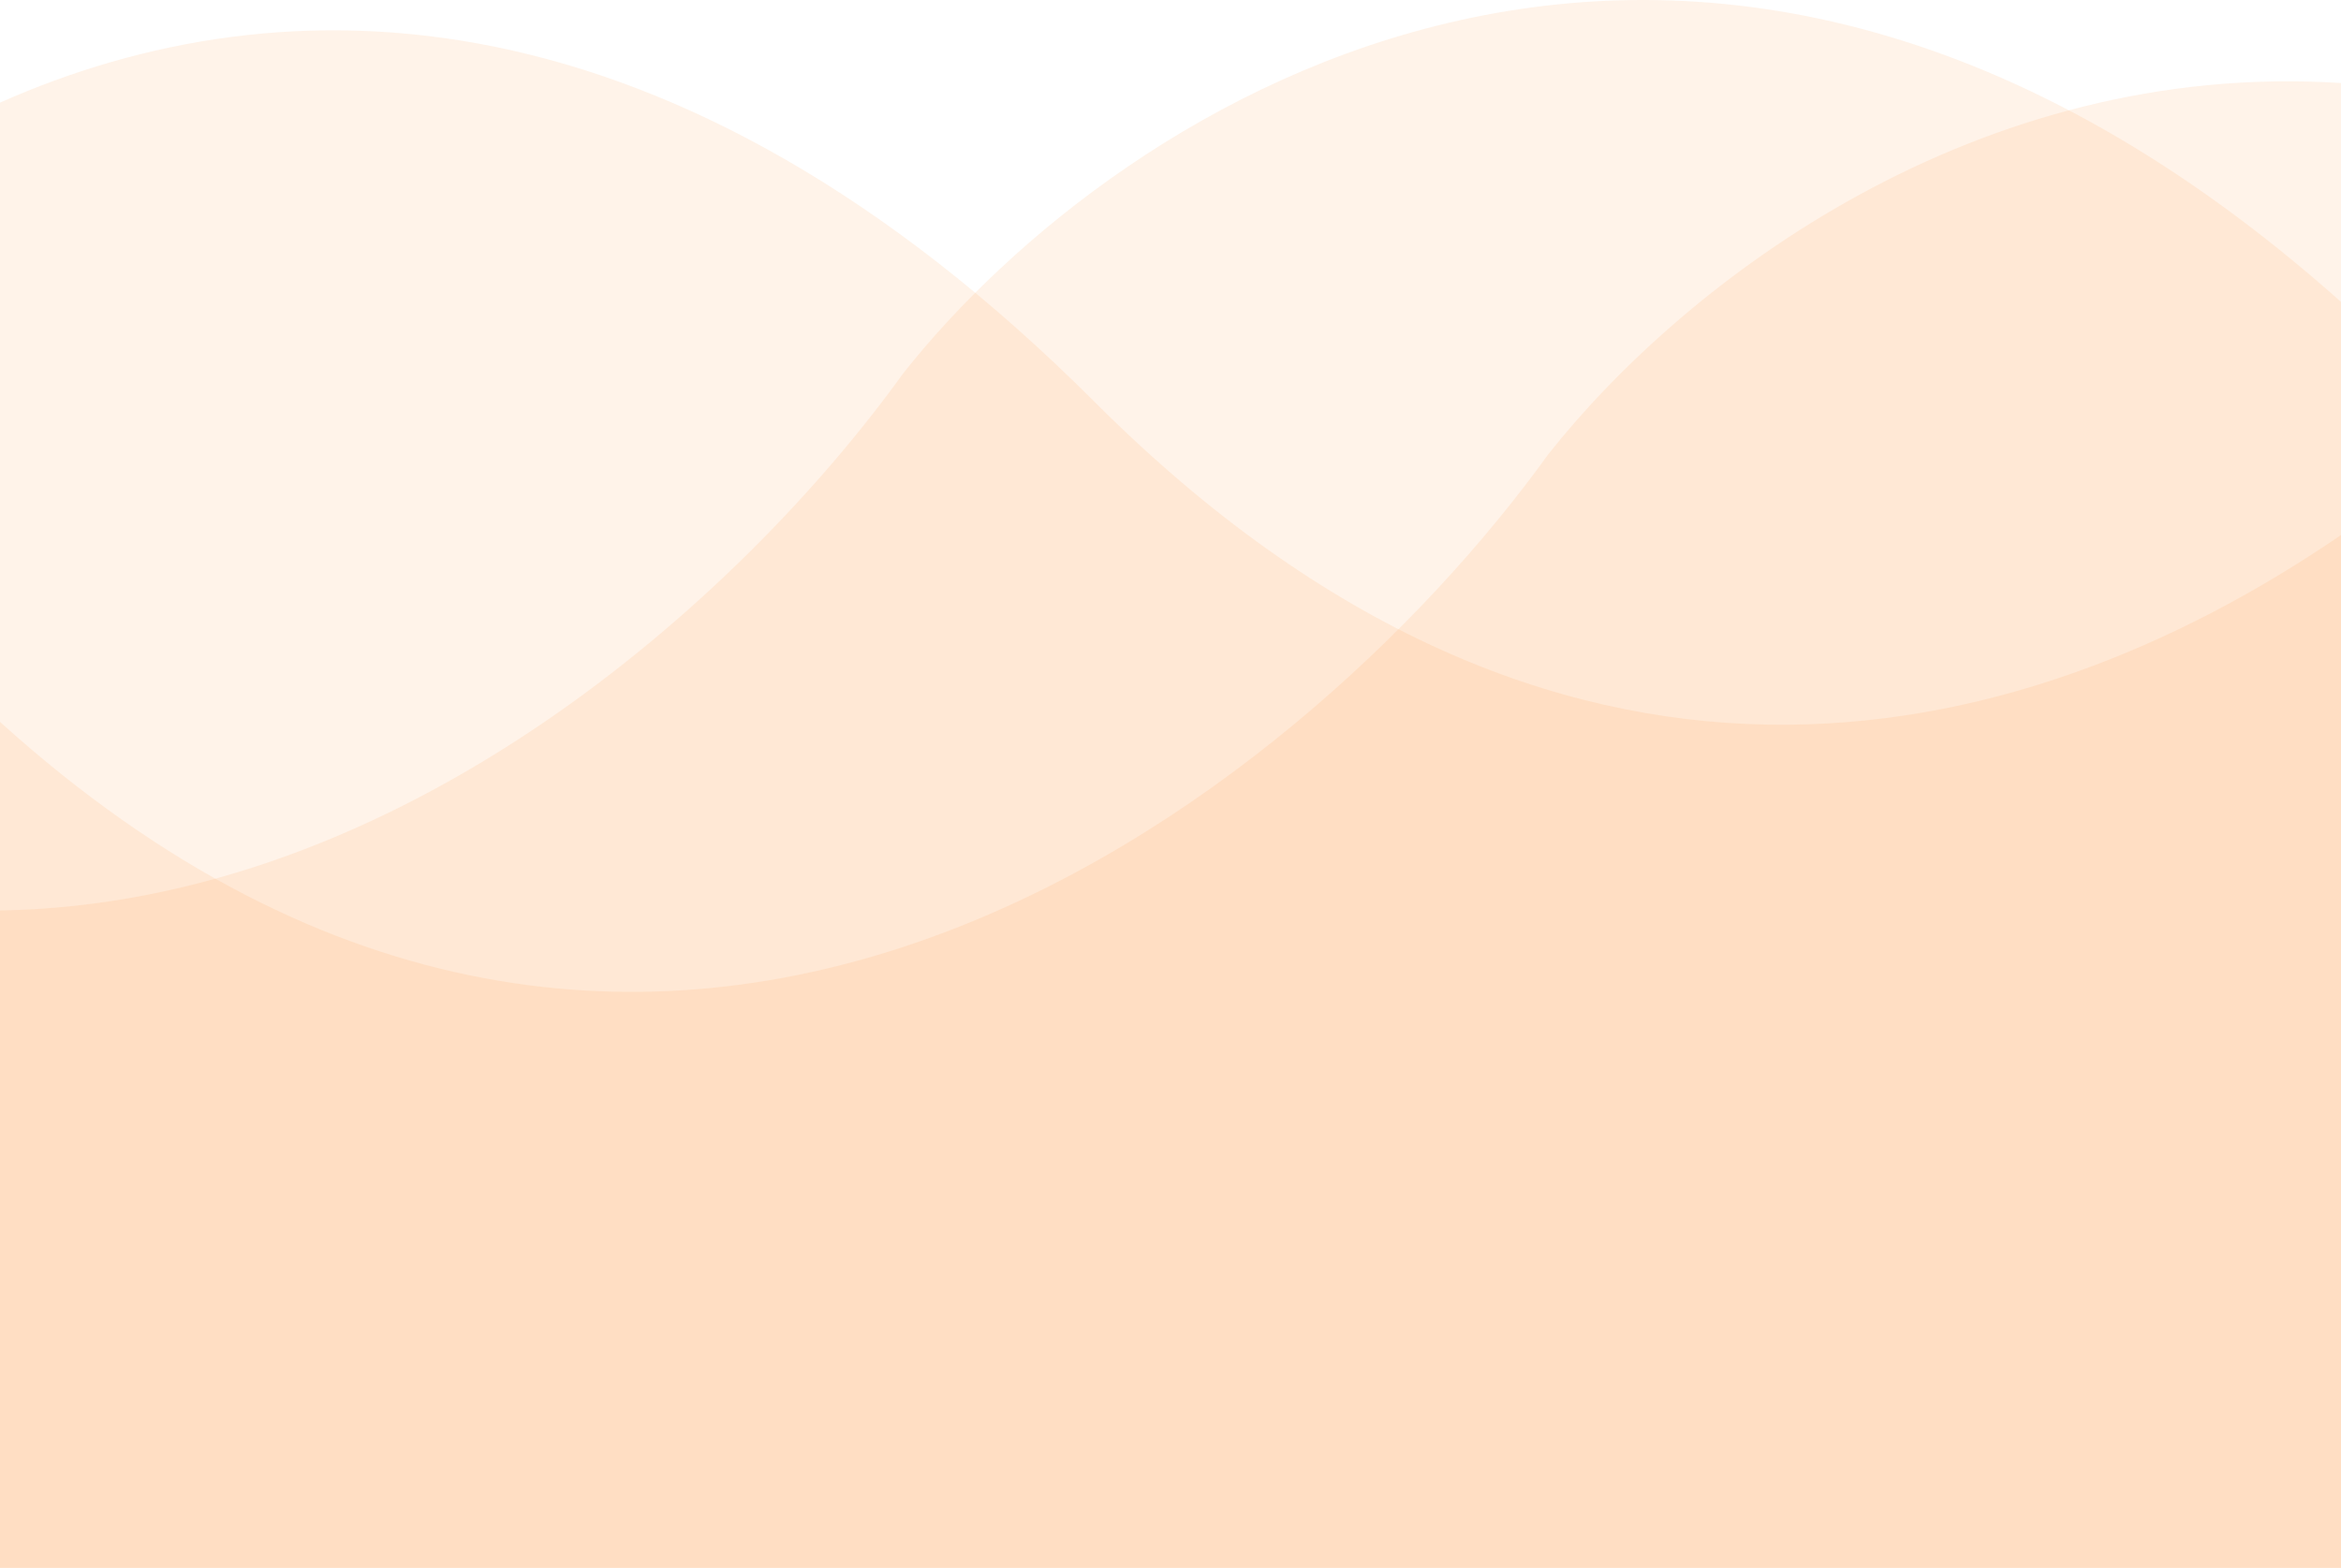 <svg width="403" height="270" viewBox="0 0 403 270" fill="none" xmlns="http://www.w3.org/2000/svg">
<path fill-rule="evenodd" clip-rule="evenodd" d="M403 14.295C340.474 10.281 290.391 48.044 266.5 78.27C224.025 137.281 112.798 226.253 0 124.31V270H403V14.295Z" fill="#FC8621" fill-opacity="0.1"/>
<path fill-rule="evenodd" clip-rule="evenodd" d="M403 51.984C291.79 -47.083 192.401 17.583 155.5 64.27C127.349 103.382 68.995 155.654 0 156.781V270H403V51.984Z" fill="#FC8621" fill-opacity="0.1"/>
<path fill-rule="evenodd" clip-rule="evenodd" d="M403 92.134C346.743 130.624 267.544 148.315 188.5 69.27C115.743 -3.486 48.757 -3.989 0 17.673V270H403V92.134Z" fill="#FC8621" fill-opacity="0.1"/>
</svg>
